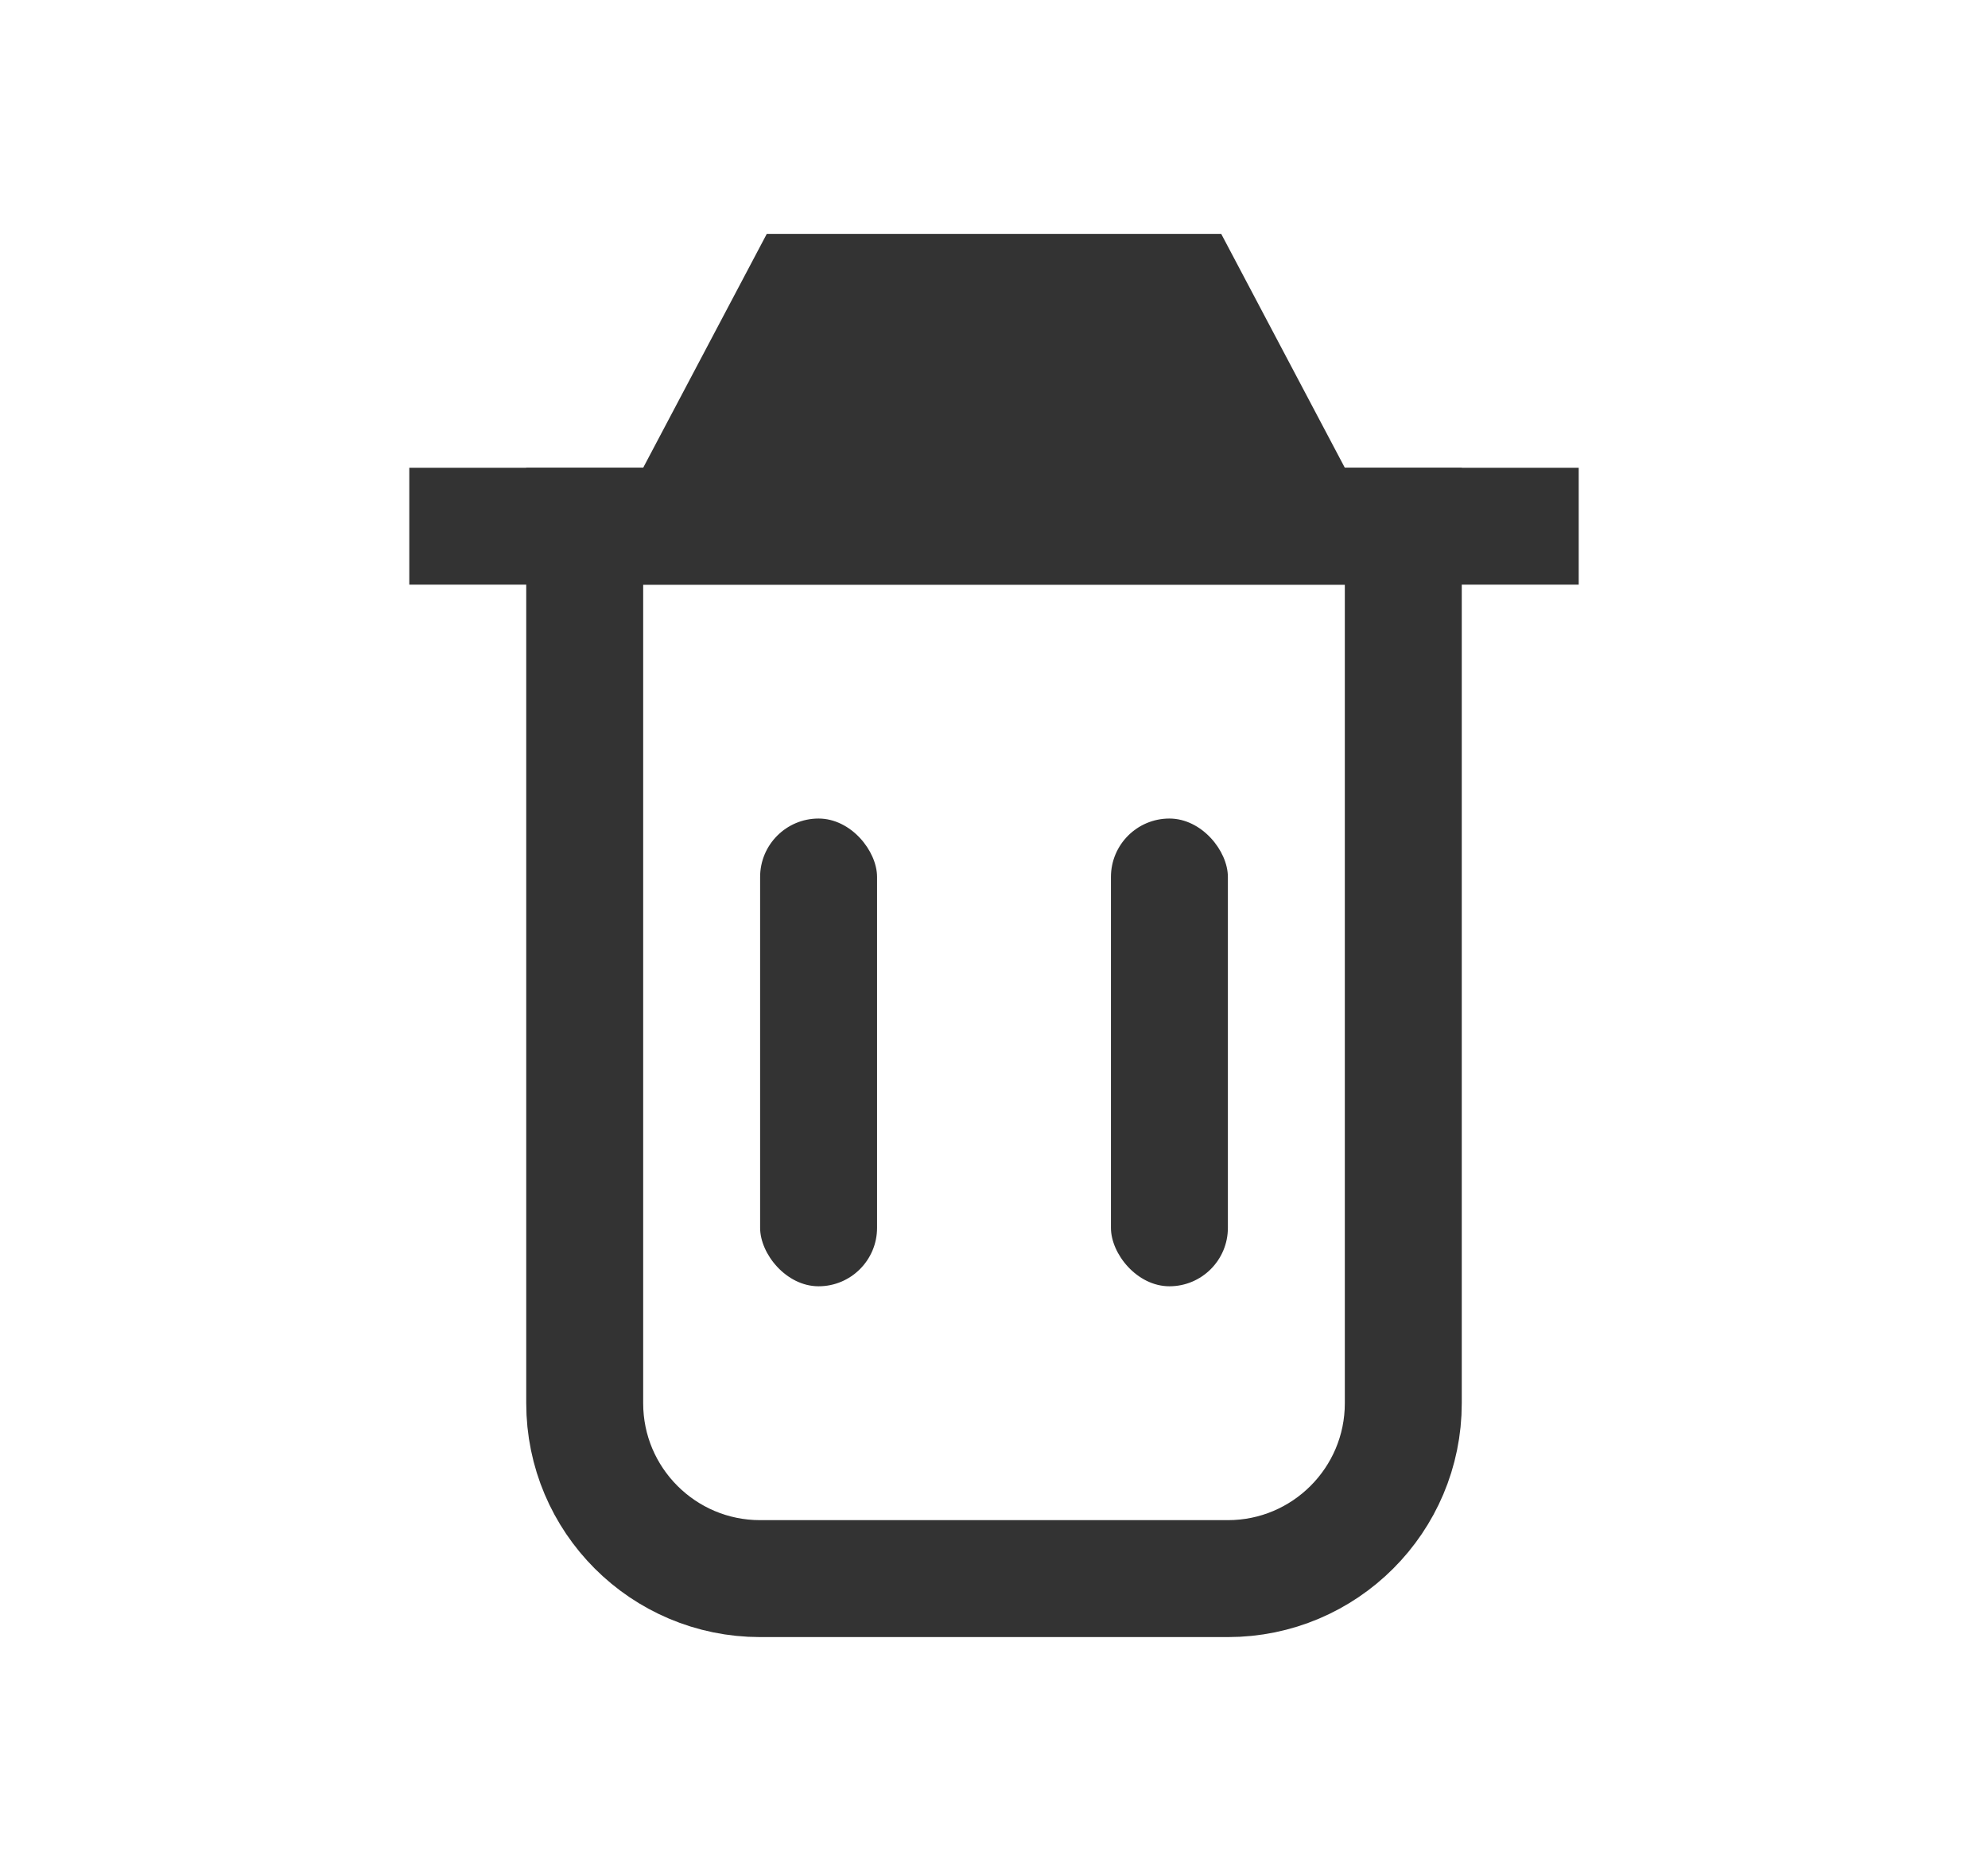 <svg width="17" height="16" viewBox="0 0 17 16" fill="none" xmlns="http://www.w3.org/2000/svg">
<path d="M12 4.5V12C12 12.828 11.328 13.5 10.5 13.5H6.5C5.672 13.5 5 12.828 5 12V4.5H12Z" stroke="#333333"/>
<path d="M13.5 4V5H3.5V4H5.5L6.557 2H10.443L11.5 4H13.5Z" fill="#333333"/>
<rect x="6.5" y="7" width="1" height="4" rx="0.5" fill="#333333"/>
<rect x="9.5" y="7" width="1" height="4" rx="0.5" fill="#333333"/>
</svg>
